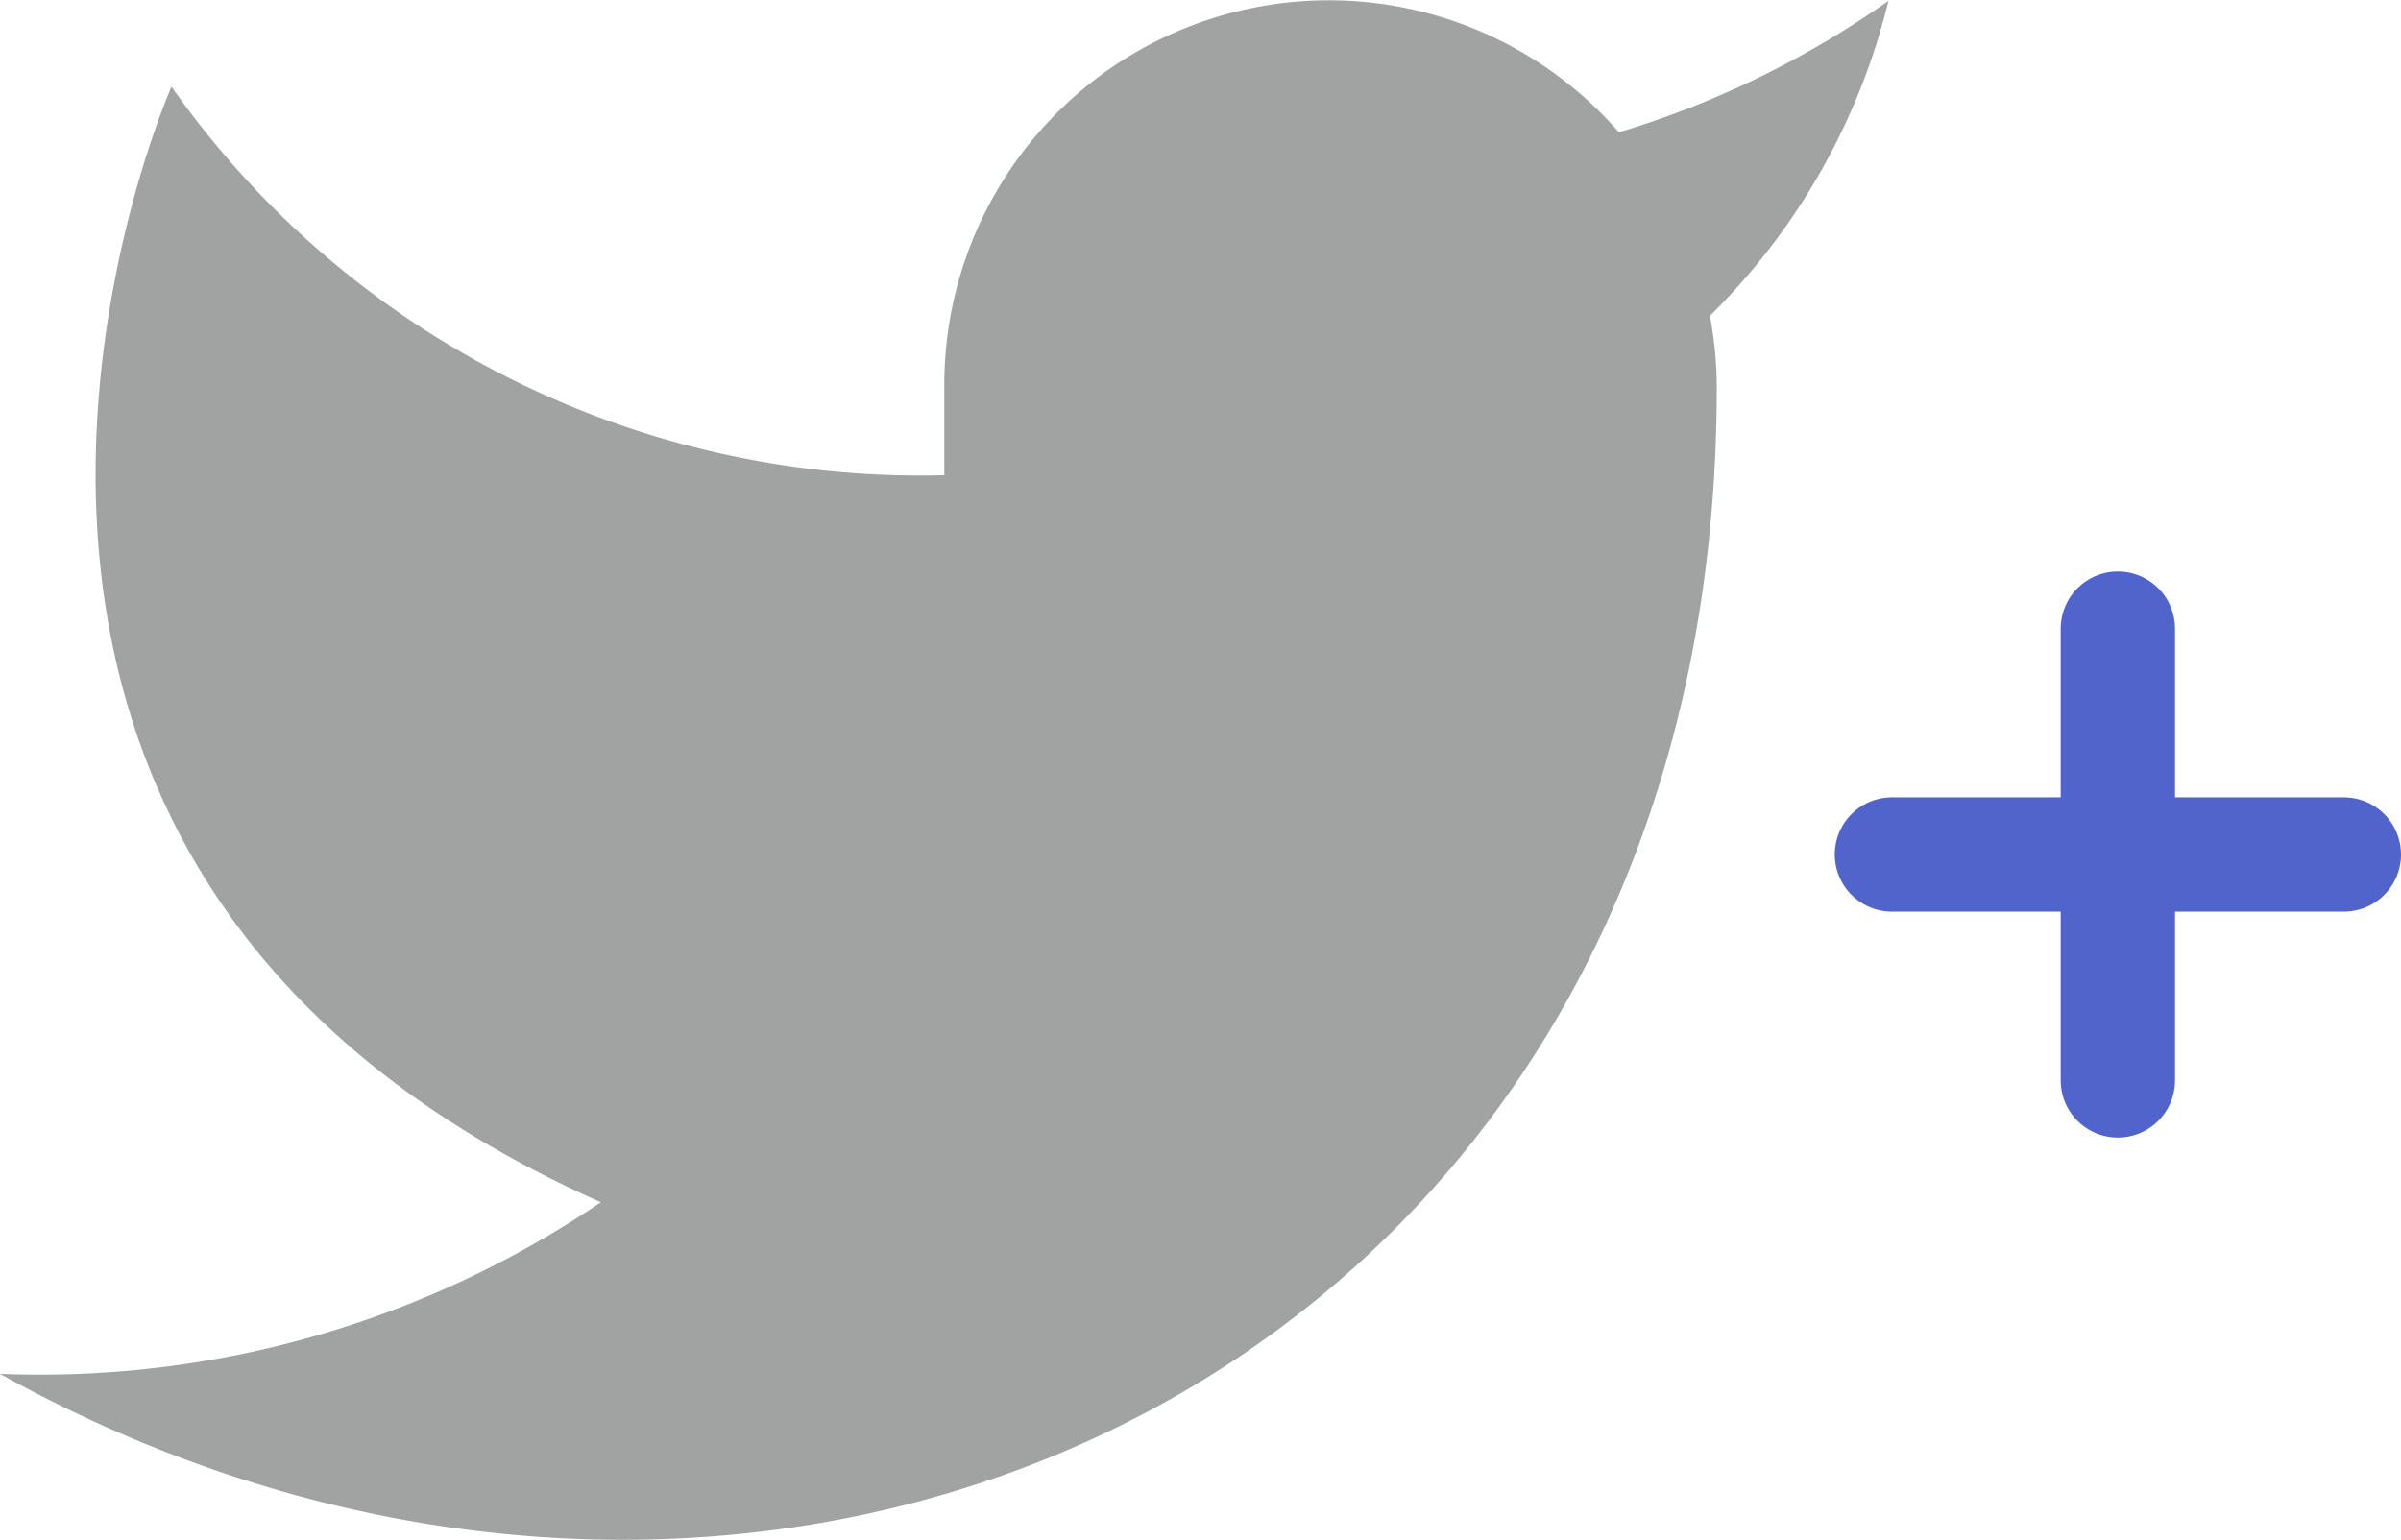 <svg xmlns="http://www.w3.org/2000/svg" width="42" height="26.944" viewBox="0 0 42 26.944"><defs><style>.a{fill:#a1a3a3;}.b{fill:none;stroke:#5064cc;stroke-linecap:round;stroke-width:2px;}</style></defs><g transform="translate(-359 -484)"><path class="a" d="M34.034,3.005a16.367,16.367,0,0,1-4.715,2.3,6.727,6.727,0,0,0-11.8,4.5v1.5A16.007,16.007,0,0,1,4,4.507S-2,18.021,11.511,24.027A17.478,17.478,0,0,1,1,27.03c13.514,7.508,30.031,0,30.031-17.268a6.757,6.757,0,0,0-.12-1.246,11.592,11.592,0,0,0,3.123-5.511Z" transform="translate(358 481.01)"/><g transform="translate(-0.405 159.5)"><line class="b" y2="7.905" transform="translate(396.452 335.5)"/><line class="b" y2="7.905" transform="translate(400.405 339.452) rotate(90)"/></g></g></svg>